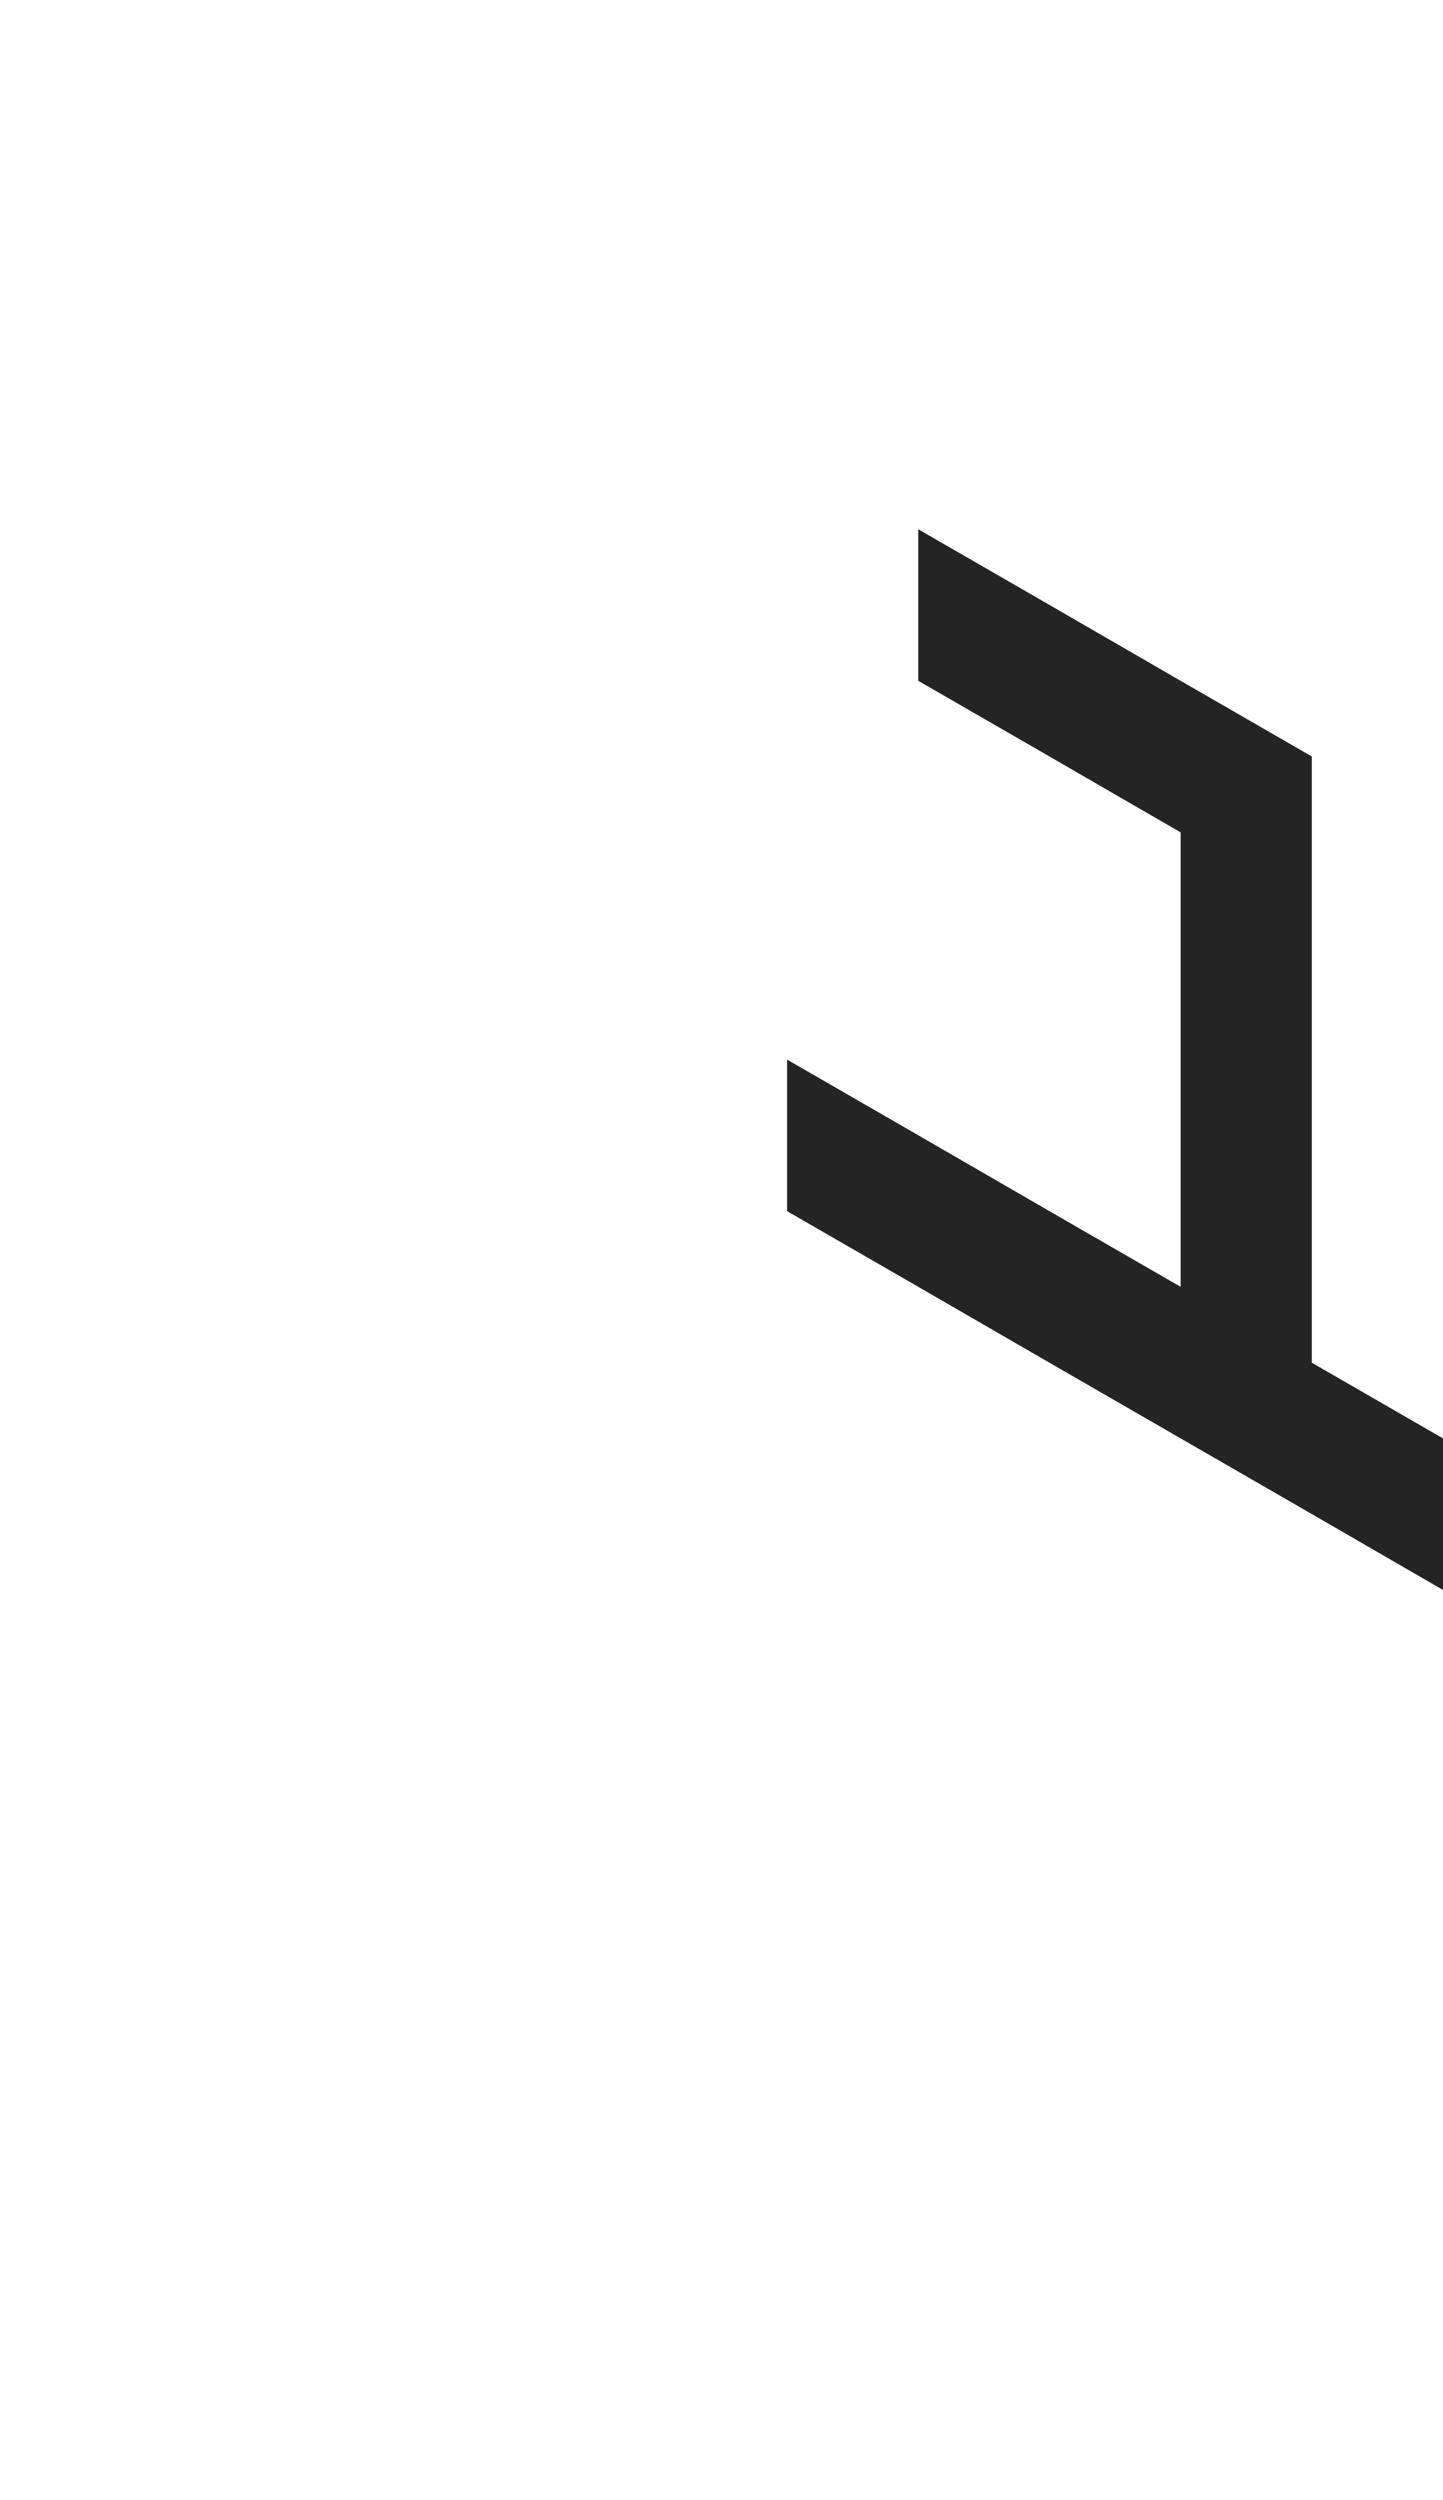 <?xml version="1.0" encoding="utf-8"?>
<!-- Generator: Adobe Illustrator 25.2.0, SVG Export Plug-In . SVG Version: 6.00 Build 0)  -->
<svg version="1.1" id="Layer_1" xmlns="http://www.w3.org/2000/svg" xmlns:xlink="http://www.w3.org/1999/xlink" x="0px" y="0px"
	 viewBox="0 0 660 1143.2" style="enable-background:new 0 0 660 1143.2;" xml:space="preserve">
<style type="text/css">
	.st0{fill:#242424;}
</style>
<polygon class="st0" points="660,657.7 600,623.1 600,553.8 600,484.5 600,415.2 600,345.9 540,311.3 480,276.6 420,242 420,311.3 
	480,345.9 540,380.6 540,449.8 540,519.1 540,519.1 540,588.4 540,588.4 480,553.8 480,553.8 420,519.1 420,519.1 360,484.5 
	360,553.8 360,553.8 420,588.4 420,588.4 480,623.1 540,657.7 540,657.7 600,692.3 600,692.3 660,727 660,727 "/>
</svg>
